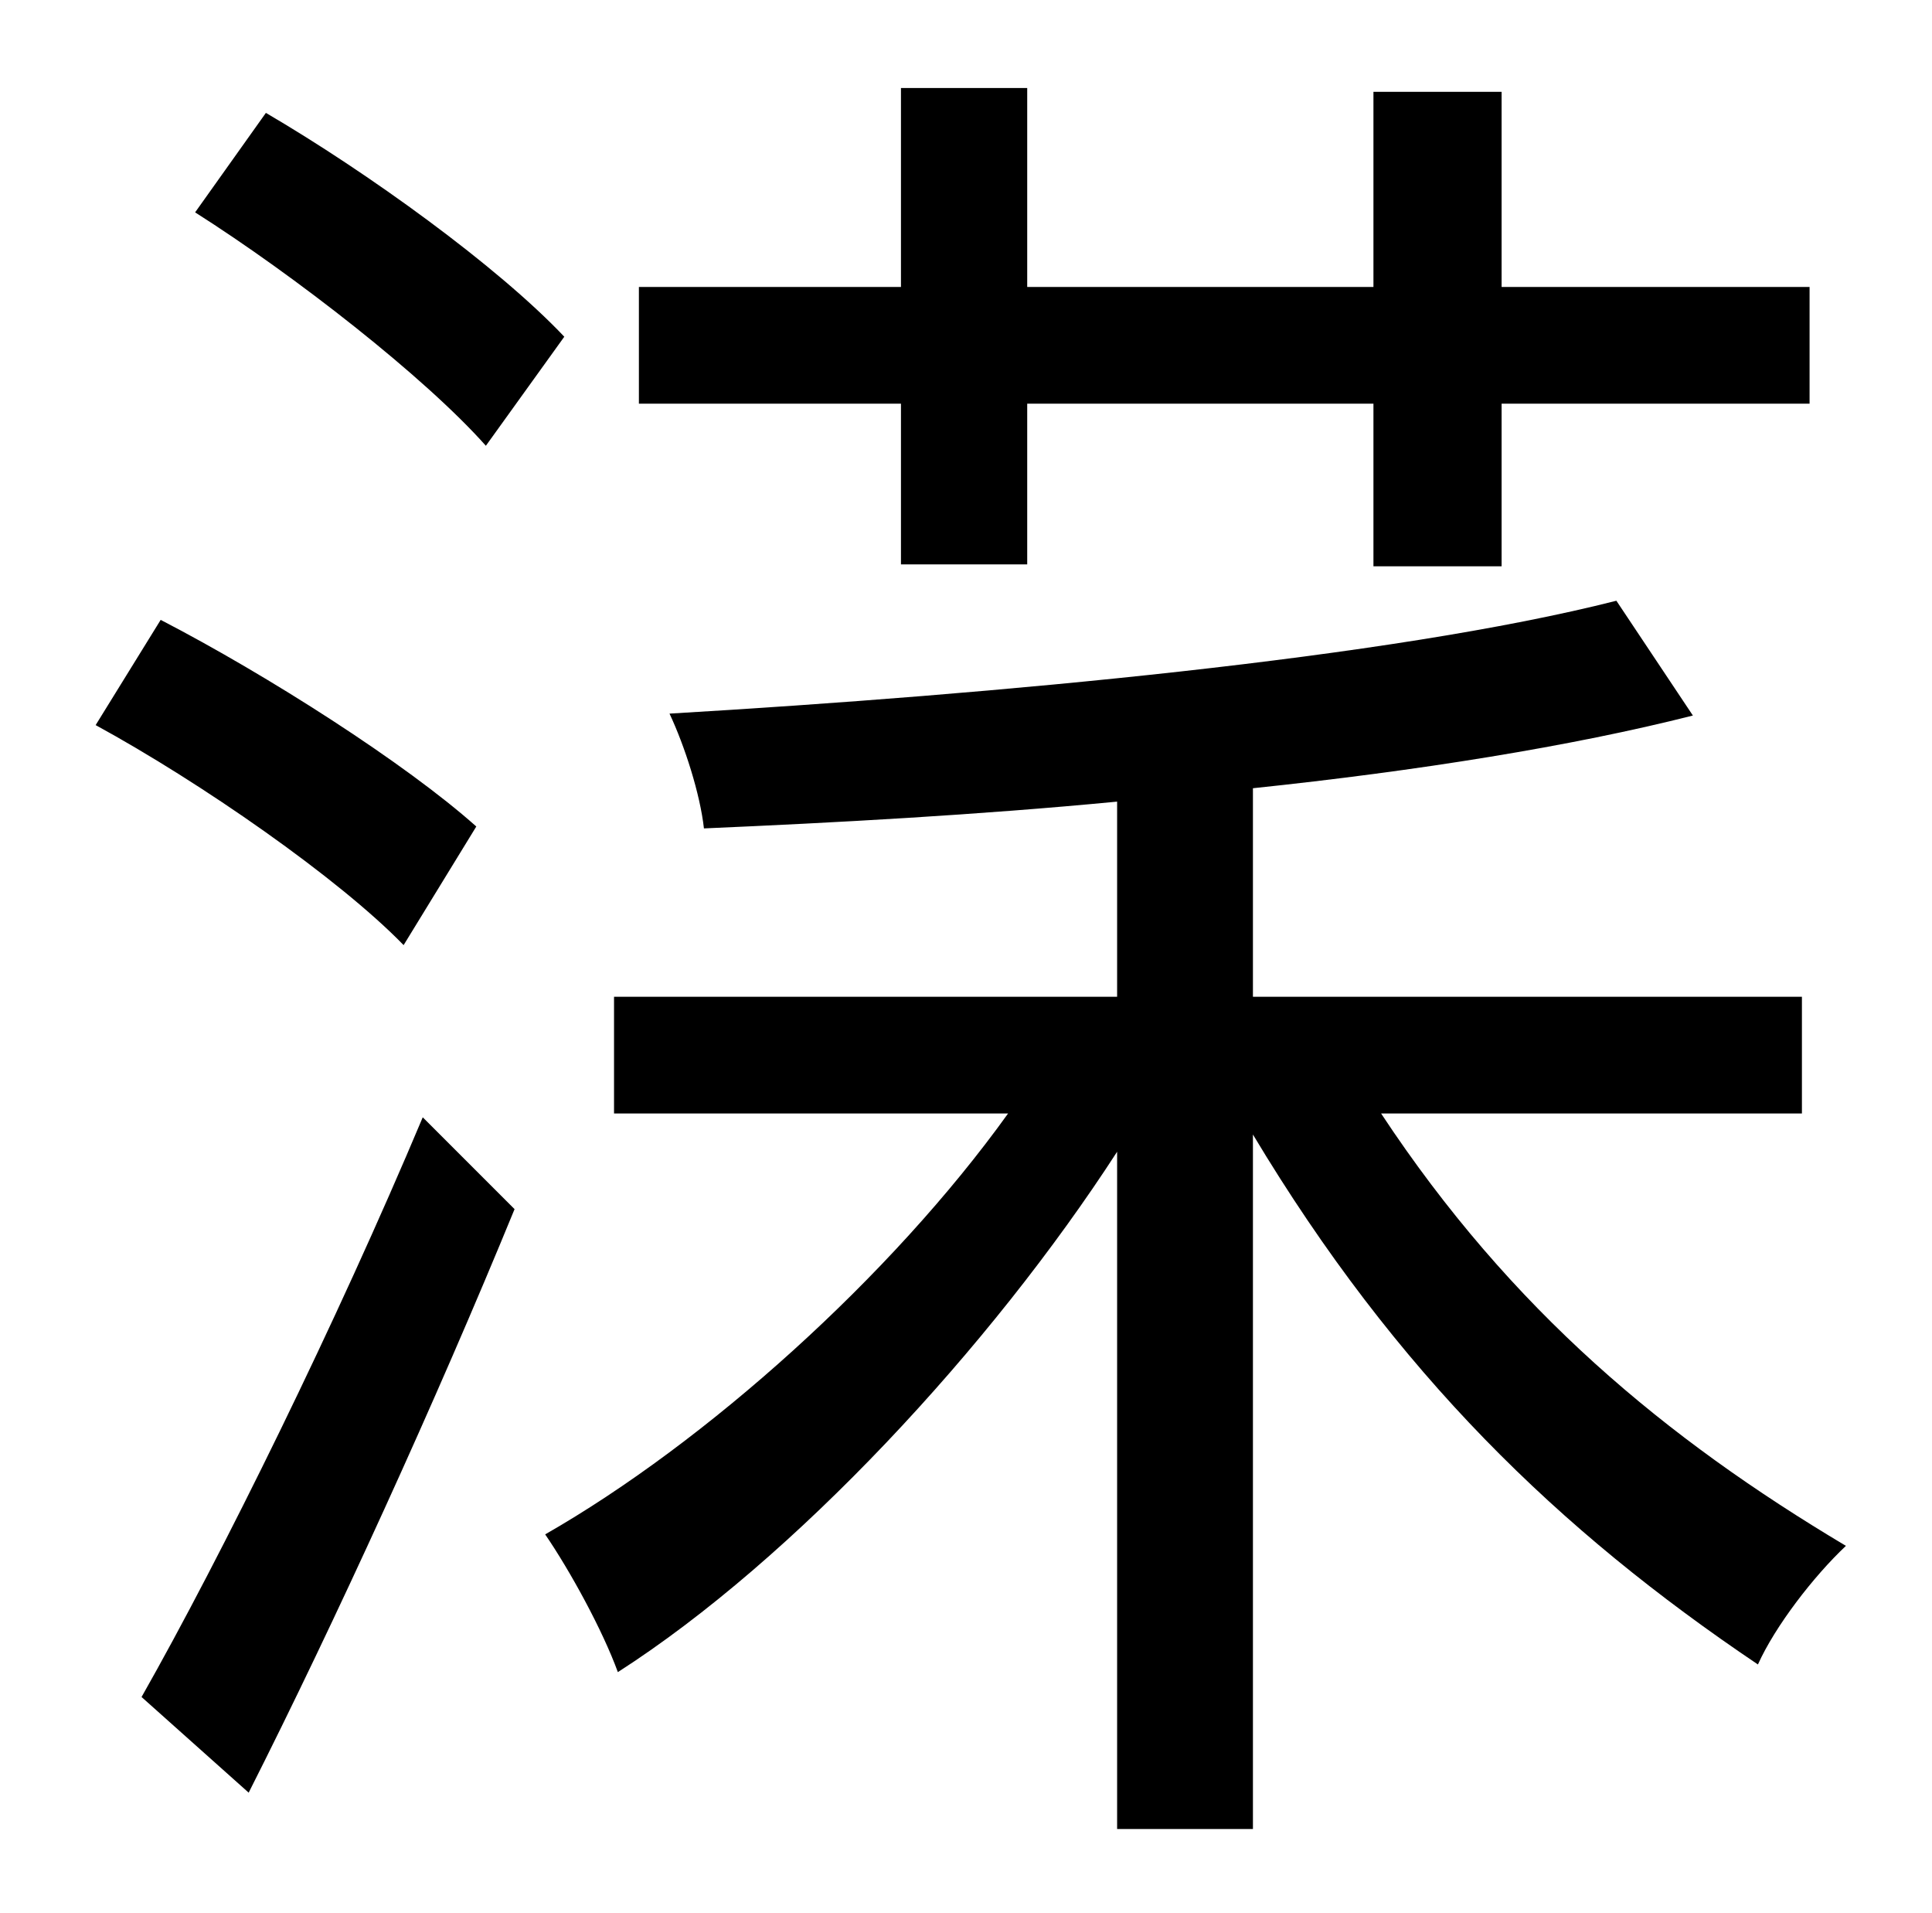 <?xml version="1.0" standalone="no"?>
<!DOCTYPE svg PUBLIC "-//W3C//DTD SVG 1.1//EN" "http://www.w3.org/Graphics/SVG/1.1/DTD/svg11.dtd" >
<svg xmlns="http://www.w3.org/2000/svg" xmlns:xlink="http://www.w3.org/1999/xlink" version="1.1" viewBox="-10 0 1010 1000">
   <path fill="currentColor"
d="M461 295v-84h-137v-61h137v-104h66v104h181v-102h67v102h161v61h-161v85h-67v-85h-181v84h-66zM285 176l-41 57c-32 -36 -100 -89 -152 -122l37 -52c53 31 121 80 156 117zM239 432l-38 62c-34 -35 -106 -85 -161 -115l34 -55c56 29 128 75 165 108zM120 937l-56 -50
c42 -74 102 -196 147 -303l48 48c-41 100 -94 216 -139 305zM932 582h-220c68 103 149 170 243 226c-17 16 -37 42 -46 62c-104 -70 -189 -152 -264 -277v363h-71v-354c-66 102 -169 213 -261 272c-8 -22 -25 -53 -38 -72c84 -48 181 -135 242 -220h-206v-61h263v-102
c-73 7 -147 11 -216 14c-2 -18 -10 -43 -18 -60c170 -10 377 -29 495 -59l40 60c-63 16 -144 29 -230 38v109h287v61z" />
</svg>
